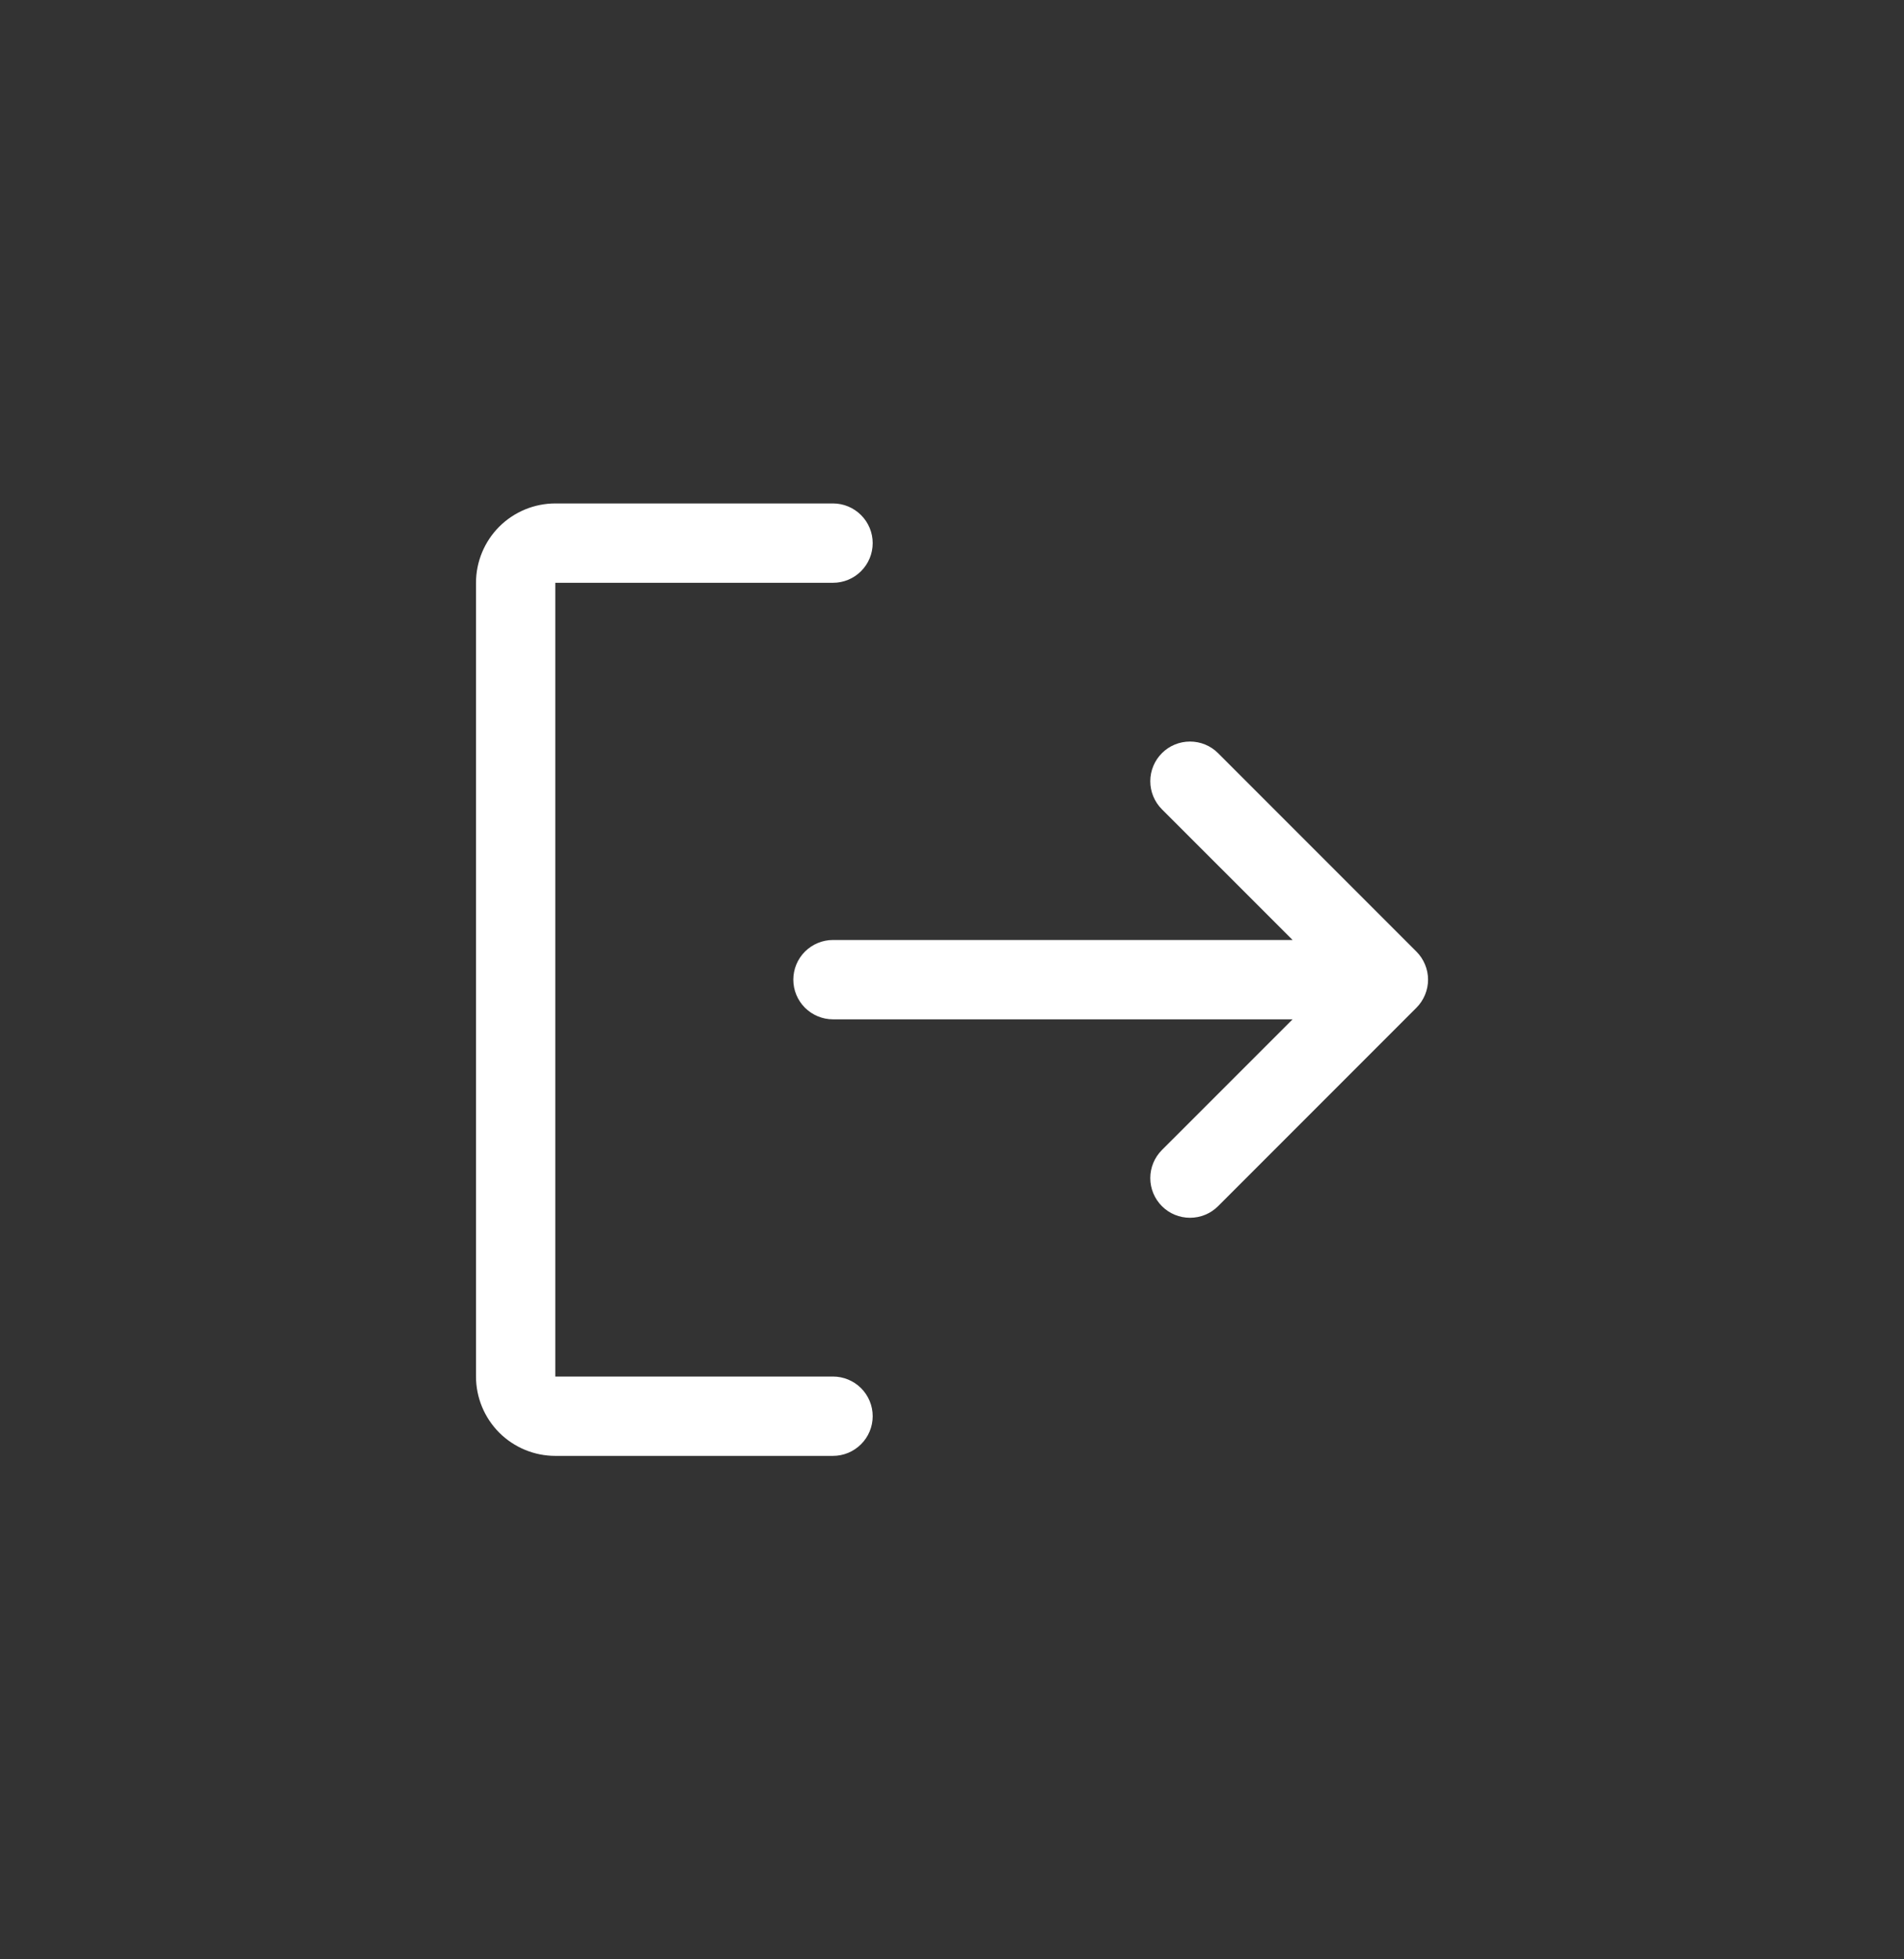 <svg width="35" height="36" viewBox="0 0 35 36" fill="none" xmlns="http://www.w3.org/2000/svg">
<rect x="0" y="0" width="35" height="36" fill="#333333" stroke="none"/>
<g>
<path d="M16.042 26.021C16.042 26.214 15.965 26.4 15.828 26.536C15.691 26.673 15.506 26.75 15.312 26.75H10.208C9.822 26.75 9.451 26.596 9.177 26.323C8.904 26.049 8.75 25.678 8.75 25.292V10.708C8.75 10.322 8.904 9.951 9.177 9.677C9.451 9.404 9.822 9.25 10.208 9.25H15.312C15.506 9.25 15.691 9.327 15.828 9.464C15.965 9.6 16.042 9.786 16.042 9.979C16.042 10.173 15.965 10.358 15.828 10.495C15.691 10.632 15.506 10.708 15.312 10.708H10.208V25.292H15.312C15.506 25.292 15.691 25.369 15.828 25.505C15.965 25.642 16.042 25.827 16.042 26.021ZM26.037 17.484L22.391 13.838C22.254 13.701 22.069 13.625 21.875 13.625C21.681 13.625 21.496 13.701 21.359 13.838C21.222 13.975 21.145 14.161 21.145 14.354C21.145 14.548 21.222 14.733 21.359 14.87L23.761 17.271H15.312C15.119 17.271 14.934 17.348 14.797 17.484C14.66 17.621 14.583 17.807 14.583 18C14.583 18.193 14.66 18.379 14.797 18.516C14.934 18.652 15.119 18.729 15.312 18.729H23.761L21.359 21.13C21.222 21.267 21.145 21.452 21.145 21.646C21.145 21.839 21.222 22.025 21.359 22.162C21.496 22.299 21.681 22.375 21.875 22.375C22.069 22.375 22.254 22.299 22.391 22.162L26.037 18.516C26.105 18.448 26.158 18.368 26.195 18.279C26.232 18.191 26.251 18.096 26.251 18C26.251 17.904 26.232 17.809 26.195 17.721C26.158 17.632 26.105 17.552 26.037 17.484Z" fill="white"/>
</g>
<defs>
<filter id="filter0_d_1295_55615" x="0" y="0.5" width="35" height="36" filterUnits="userSpaceOnUse" color-interpolation-filters="sRGB">
<feFlood flood-opacity="0" result="BackgroundImageFix"/>
<feColorMatrix in="SourceAlpha" type="matrix" values="0 0 0 0 0 0 0 0 0 0 0 0 0 0 0 0 0 0 127 0" result="hardAlpha"/>
<feOffset dy="1"/>
<feComposite in2="hardAlpha" operator="out"/>
<feColorMatrix type="matrix" values="0 0 0 0 0.541 0 0 0 0 0.059 0 0 0 0 0.106 0 0 0 1 0"/>
<feBlend mode="normal" in2="BackgroundImageFix" result="effect1_dropShadow_1295_55615"/>
<feBlend mode="normal" in="SourceGraphic" in2="effect1_dropShadow_1295_55615" result="shape"/>
</filter>
</defs>
</svg>
